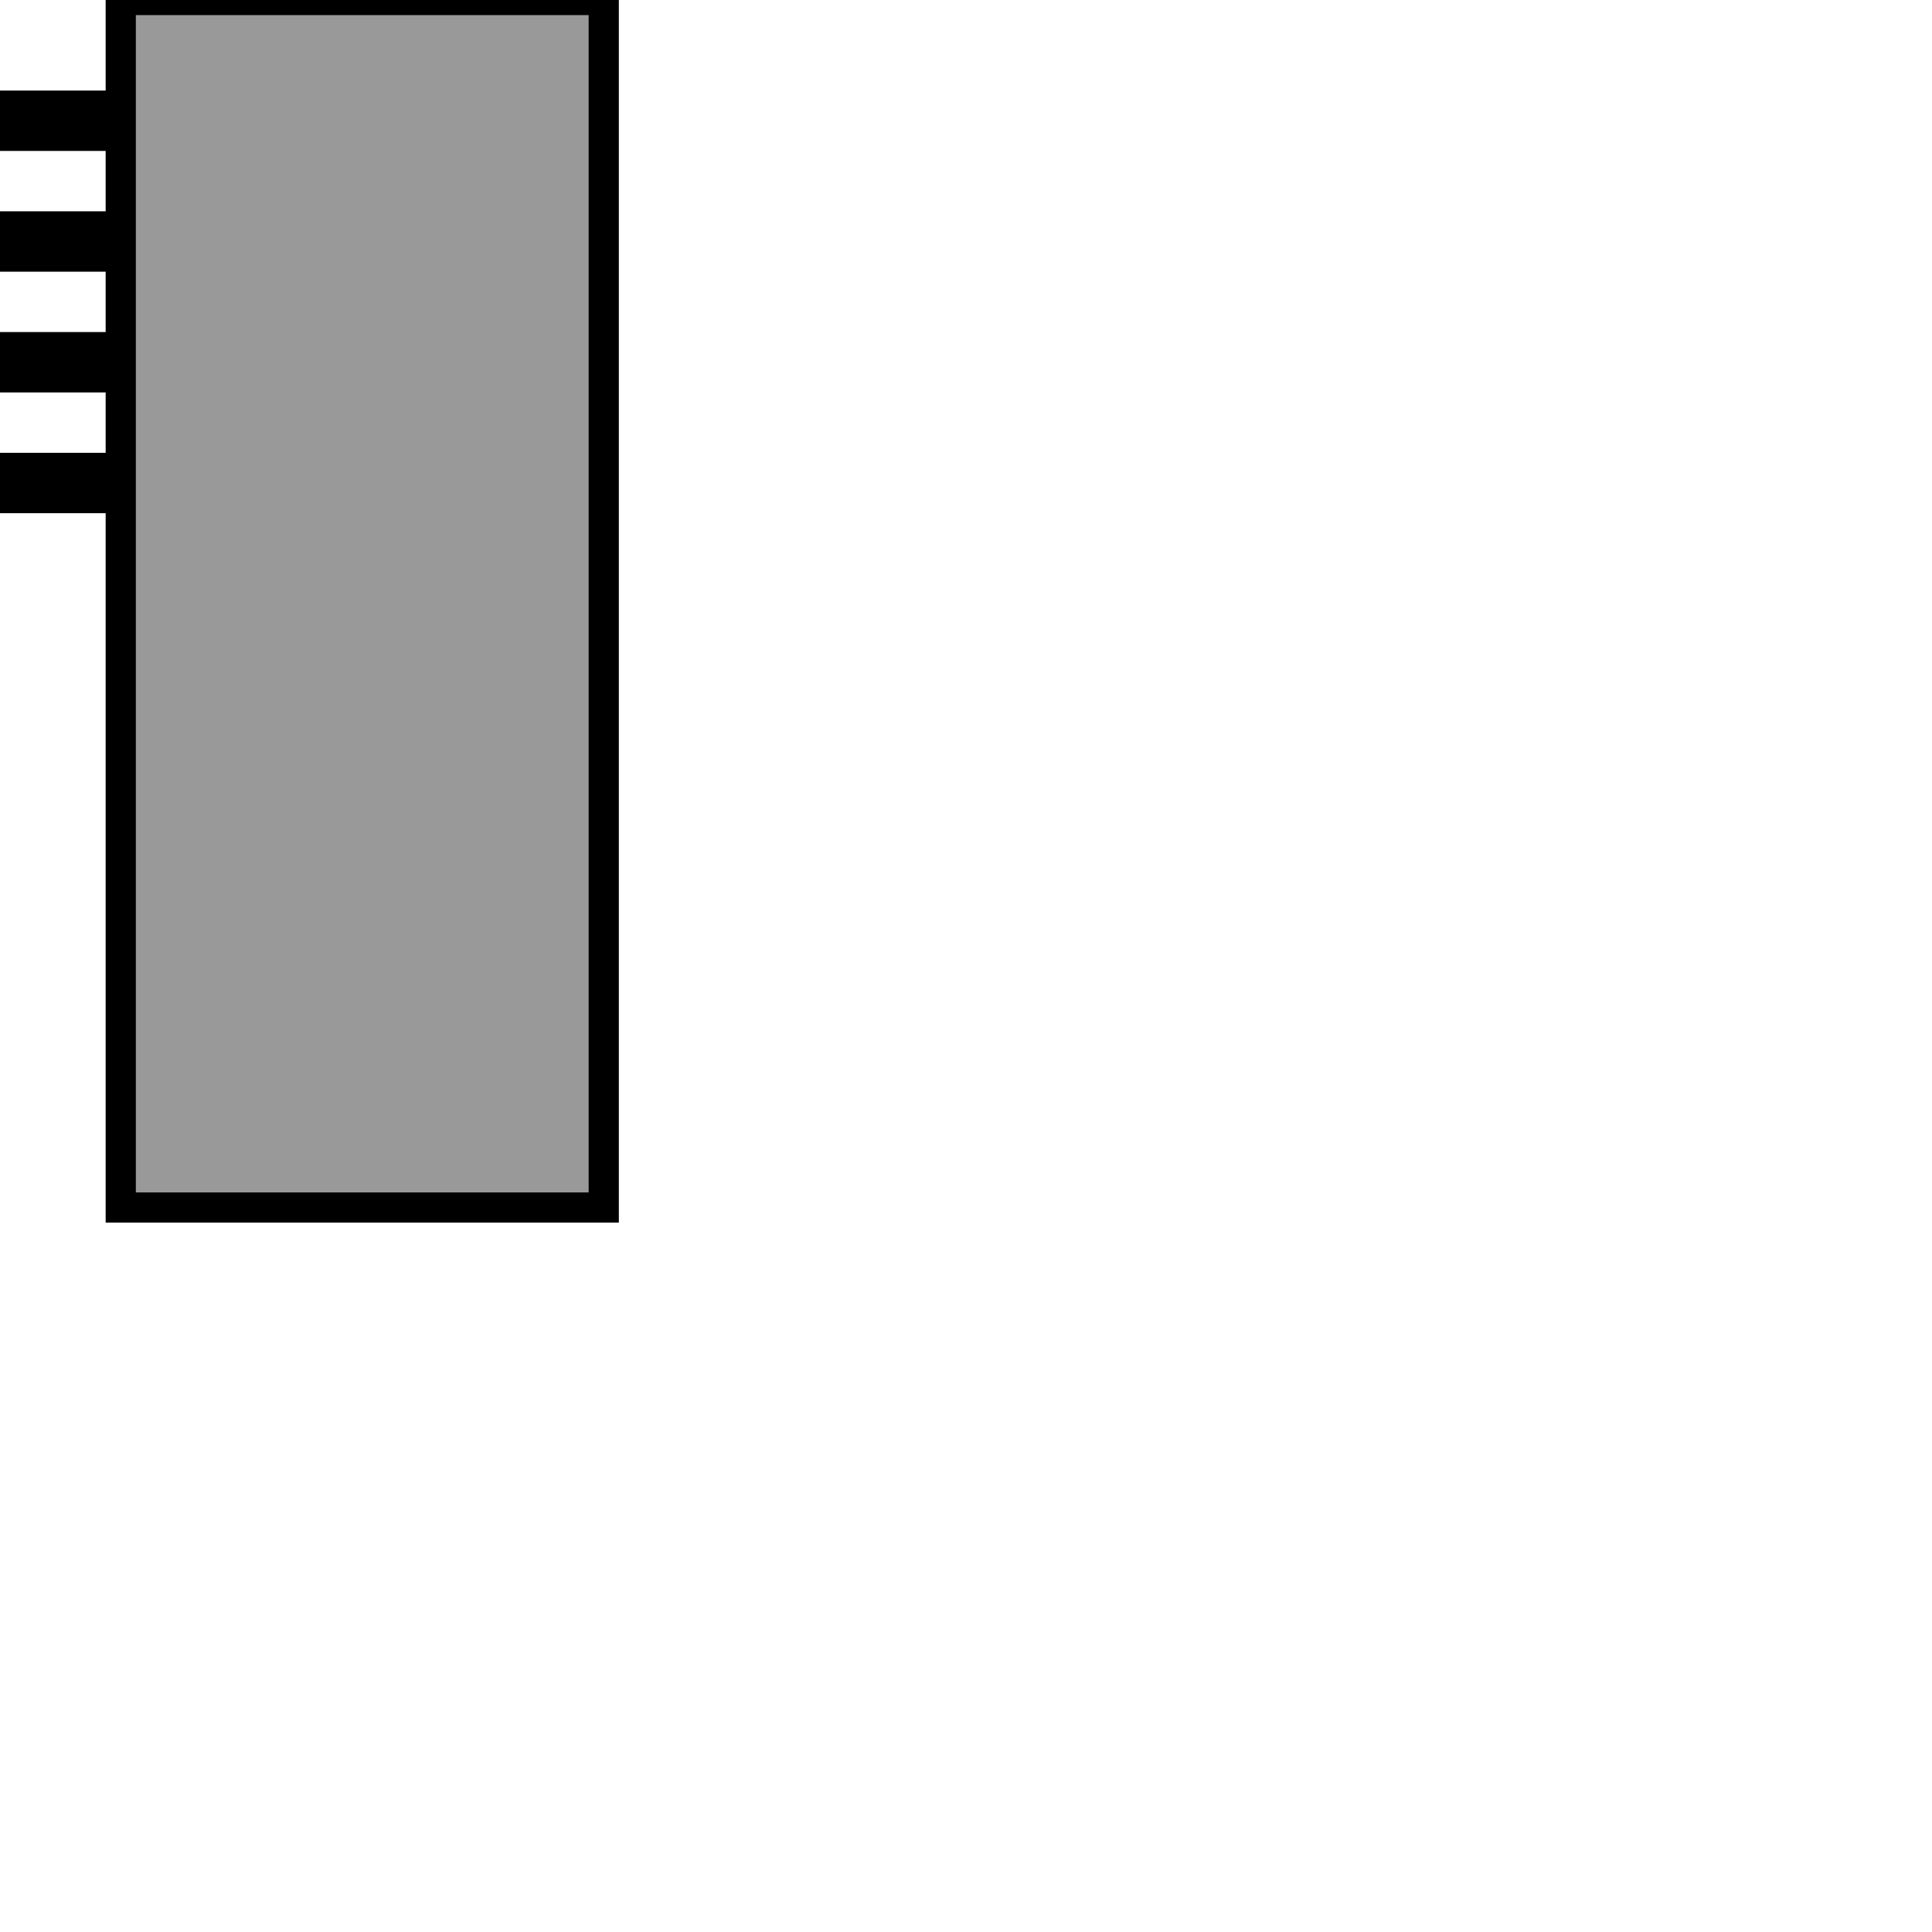 <svg xmlns="http://www.w3.org/2000/svg" version="1.1" width="128" height="128">
    <rect x="8" y="0" width="32" height="80" fill="#999" stroke="#000" stroke-width="2" />
    <line x1="0" y1="8" x2="8" y2="8" stroke="#000" stroke-width="4" />
    <line x1="0" y1="16" x2="8" y2="16" stroke="#000" stroke-width="4" />
    <line x1="0" y1="24" x2="8" y2="24" stroke="#000" stroke-width="4" />
    <line x1="0" y1="32" x2="8" y2="32" stroke="#000" stroke-width="4" />
    <circle class="ref" r="0" cx="0" cy="8" />
    <circle class="ref" r="0" cx="0" cy="16" />
</svg>
